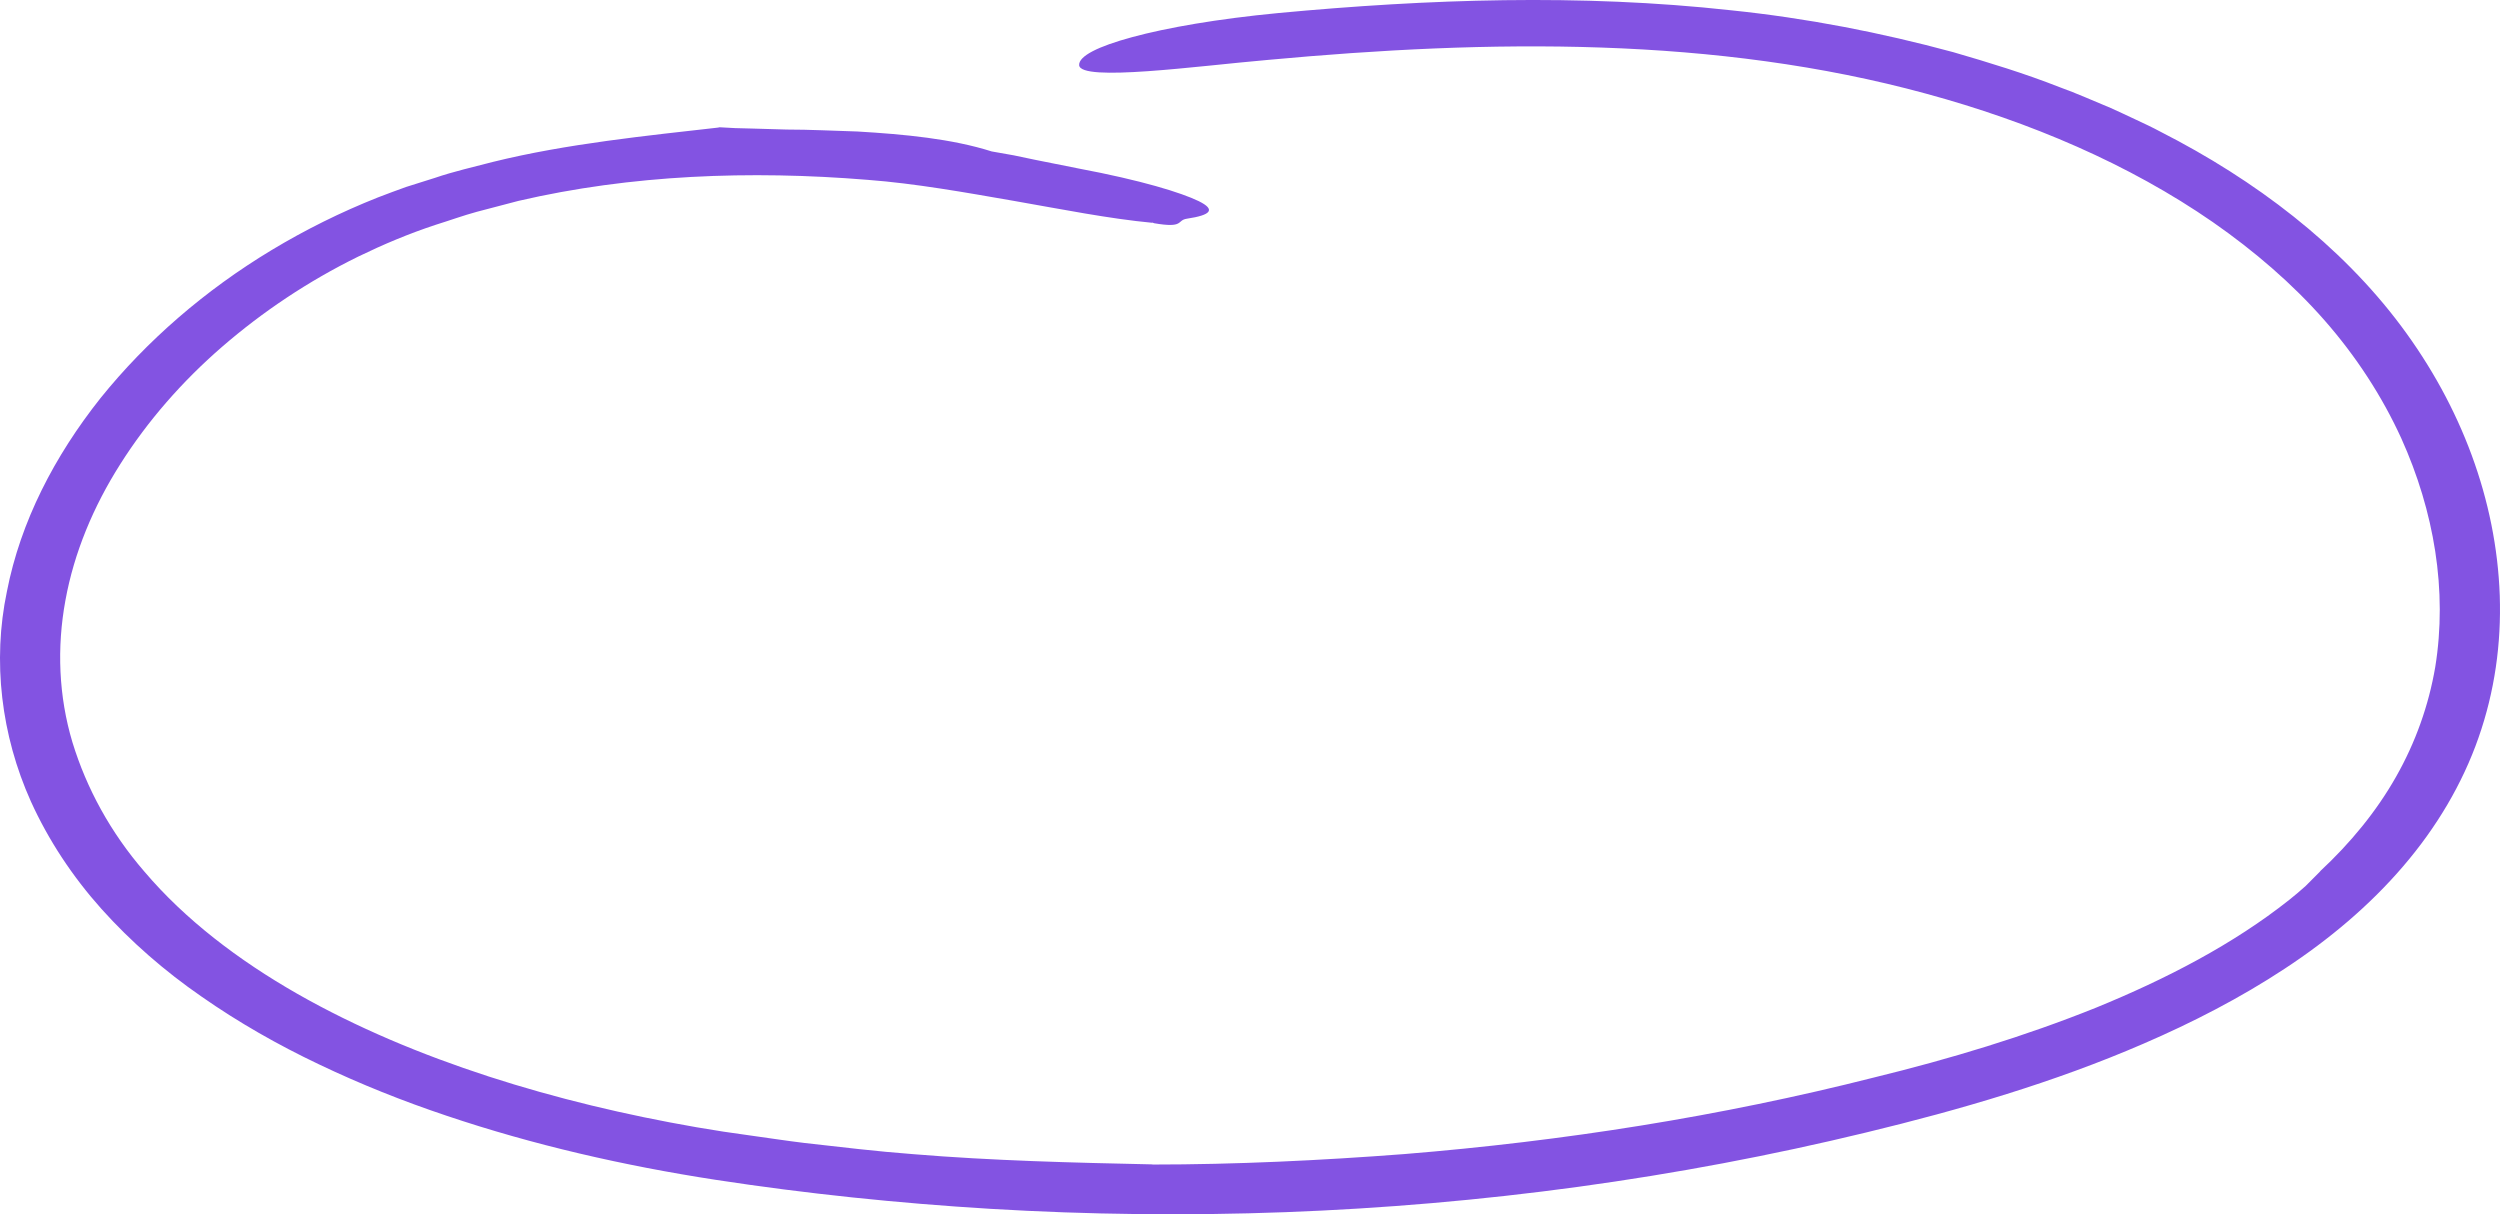 <svg width="105" height="51" viewBox="0 0 105 51" fill="none" xmlns="http://www.w3.org/2000/svg">
<path d="M48.365 48.911C51.914 48.911 55.455 48.74 58.982 48.471C65.654 47.929 72.274 46.887 78.691 45.259C81.912 44.473 85.047 43.523 88.024 42.326C90.986 41.116 93.801 39.655 96.146 37.796C96.383 37.606 96.616 37.413 96.838 37.21L97.467 36.579L97.425 36.611C98.72 35.41 99.819 34.067 100.636 32.62C101.456 31.175 102.006 29.62 102.28 28.017C102.8 24.805 102.235 21.469 100.854 18.409C100.045 16.639 98.954 14.96 97.617 13.439C96.285 11.922 94.682 10.541 92.936 9.327C89.424 6.895 85.269 5.121 80.893 3.933C76.508 2.735 71.905 2.156 67.254 1.997C62.602 1.836 57.917 2.086 53.242 2.517C50.318 2.77 45.365 3.454 45.324 2.735C45.305 2.361 46.103 1.95 47.56 1.557C49.012 1.164 51.12 0.793 53.709 0.546C59.971 -0.04 66.373 -0.265 72.703 0.432C75.872 0.759 78.996 1.367 82.033 2.19C83.542 2.628 85.044 3.087 86.493 3.657C87.227 3.92 87.93 4.24 88.649 4.535C89.003 4.69 89.349 4.861 89.699 5.022C90.049 5.184 90.399 5.349 90.734 5.529C94.735 7.566 98.31 10.297 100.847 13.693C103.368 17.069 104.847 21 104.99 25.014C105.058 27.019 104.779 29.043 104.098 30.982C103.421 32.924 102.326 34.764 100.926 36.392C99.525 38.027 97.825 39.459 95.962 40.682C94.102 41.908 92.093 42.943 90.015 43.84C86.286 45.455 82.338 46.608 78.375 47.565C74.404 48.528 70.366 49.288 66.29 49.846C58.139 50.961 49.833 51.265 41.594 50.771C37.726 50.536 33.868 50.137 30.048 49.551C26.206 48.959 22.408 48.091 18.75 46.859C16.921 46.247 15.13 45.531 13.402 44.705C11.671 43.884 10.011 42.937 8.465 41.857C6.91 40.783 5.495 39.548 4.265 38.179C3.038 36.807 2.033 35.281 1.299 33.665C0.046 30.878 -0.323 27.767 0.29 24.843C0.862 21.903 2.296 19.147 4.219 16.724C6.165 14.307 8.608 12.191 11.415 10.499C12.819 9.654 14.309 8.912 15.875 8.291C16.266 8.139 16.665 7.994 17.06 7.851L18.265 7.471C19.059 7.199 19.887 7.015 20.703 6.8C23.805 6.033 27.195 5.697 30.218 5.352L30.165 5.342C30.631 5.374 31.102 5.393 31.584 5.399C32.062 5.412 32.547 5.428 33.04 5.441C34.022 5.441 35.016 5.494 36.013 5.523C37.993 5.64 39.972 5.827 41.658 6.362H41.662C41.967 6.416 42.272 6.47 42.577 6.524L43.484 6.714C44.09 6.834 44.688 6.955 45.275 7.072C47.974 7.579 49.618 8.095 50.344 8.447C51.071 8.805 50.868 9.033 49.852 9.185C49.404 9.251 49.757 9.597 48.47 9.375C48.467 9.375 48.38 9.337 48.38 9.337L48.41 9.359C46.566 9.185 44.598 8.789 42.565 8.434C40.537 8.082 38.448 7.705 36.435 7.553C31.508 7.151 26.507 7.338 21.776 8.437L20.026 8.896C19.443 9.055 18.882 9.261 18.31 9.438C17.173 9.812 16.093 10.268 15.043 10.778C12.947 11.808 11.028 13.094 9.334 14.56C7.64 16.027 6.192 17.693 5.055 19.489C3.915 21.282 3.109 23.224 2.748 25.213C2.383 27.2 2.462 29.237 3.042 31.175C3.636 33.117 4.648 34.97 6.06 36.602C7.772 38.619 10.008 40.324 12.488 41.74C14.972 43.156 17.696 44.293 20.523 45.212C23.353 46.13 26.288 46.83 29.269 47.347L30.391 47.53L31.523 47.692C32.28 47.796 33.033 47.914 33.789 48.005C35.306 48.176 36.822 48.36 38.347 48.474C41.681 48.75 45.034 48.832 48.429 48.905L48.365 48.911Z" fill="#8353E2"/>
</svg>
